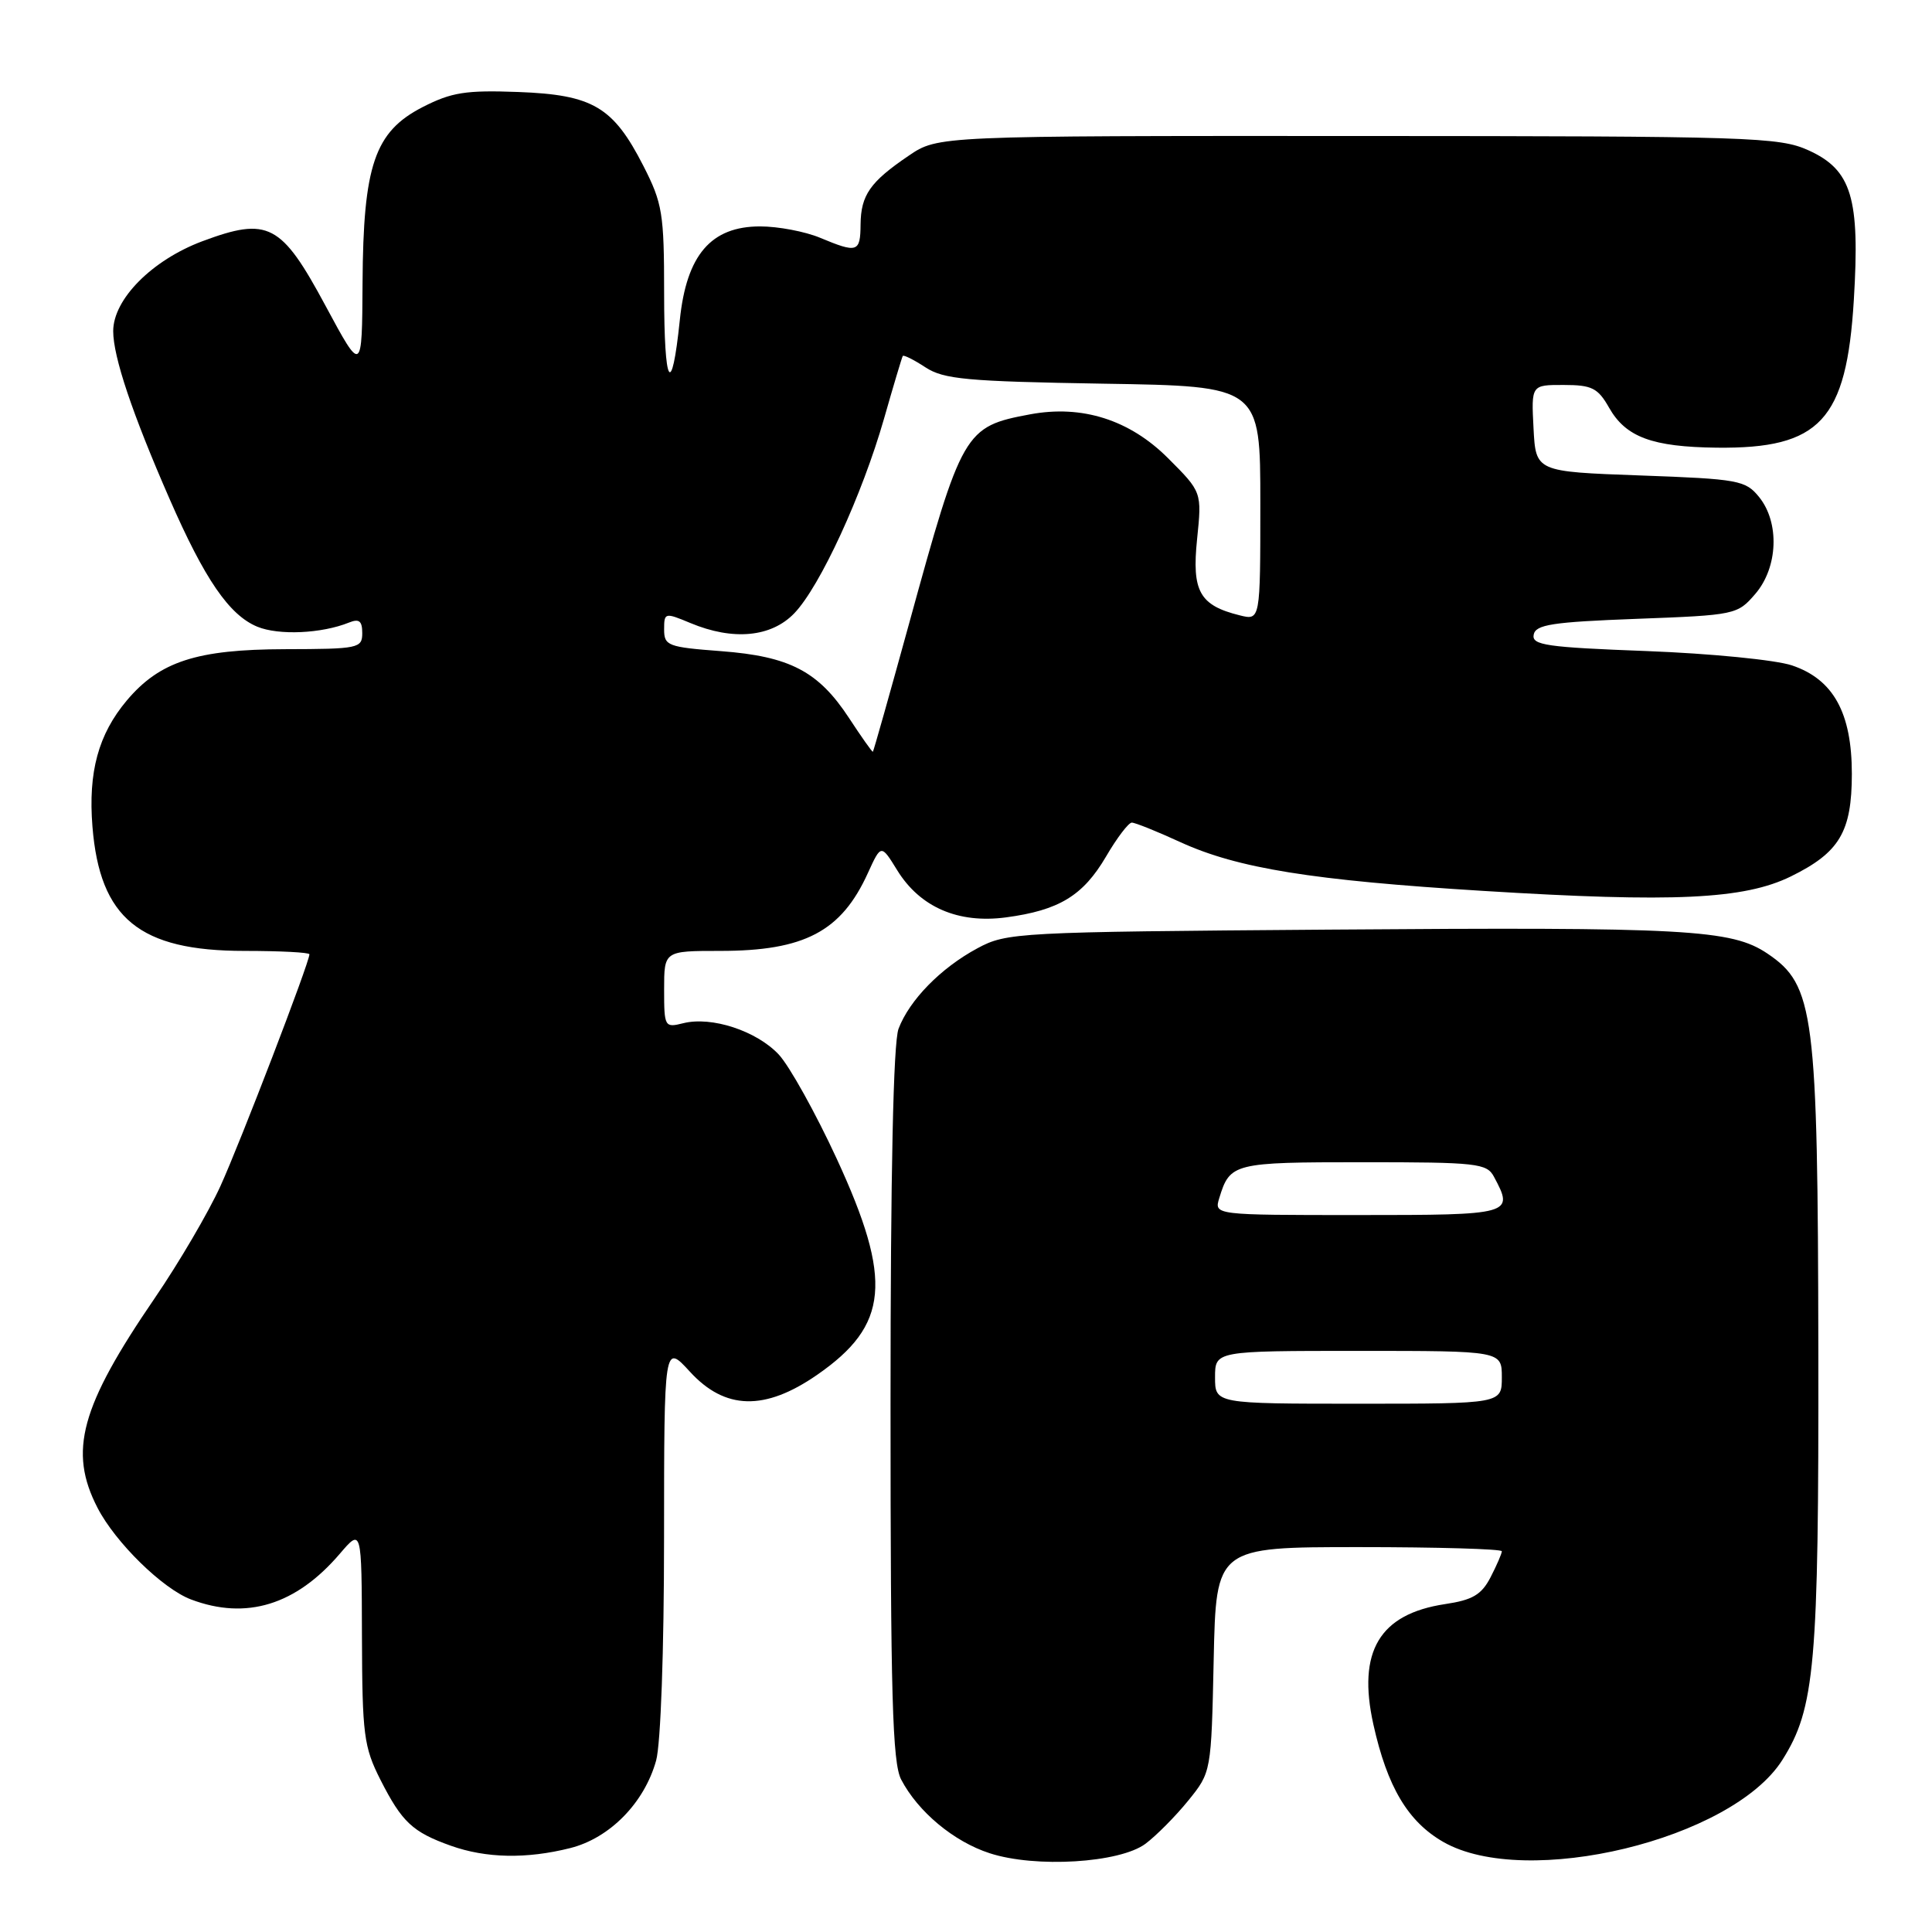 <?xml version="1.0" encoding="UTF-8" standalone="no"?>
<!DOCTYPE svg PUBLIC "-//W3C//DTD SVG 1.1//EN" "http://www.w3.org/Graphics/SVG/1.1/DTD/svg11.dtd" >
<svg xmlns="http://www.w3.org/2000/svg" xmlns:xlink="http://www.w3.org/1999/xlink" version="1.1" viewBox="0 0 256 256">
 <g >
 <path fill="currentColor"
d=" M 151.78 244.31 C 153.21 243.24 155.76 240.67 157.44 238.60 C 160.50 234.82 160.50 234.82 160.82 219.91 C 161.14 205.00 161.14 205.00 180.07 205.00 C 190.48 205.00 199.00 205.25 199.00 205.55 C 199.00 205.85 198.33 207.40 197.51 208.99 C 196.31 211.31 195.12 212.01 191.49 212.55 C 182.79 213.86 179.83 218.81 181.98 228.50 C 183.82 236.78 186.56 241.38 191.25 244.07 C 202.21 250.34 229.49 243.75 236.16 233.22 C 240.50 226.35 241.00 220.70 240.94 179.04 C 240.87 134.15 240.41 130.54 234.19 126.35 C 229.44 123.15 223.49 122.82 176.00 123.18 C 134.68 123.49 133.39 123.56 129.50 125.66 C 124.65 128.27 120.50 132.52 119.06 136.32 C 118.37 138.16 118.00 155.35 118.00 186.11 C 118.00 224.61 118.25 233.59 119.41 235.80 C 121.64 240.07 126.38 244.02 131.13 245.56 C 137.20 247.54 148.36 246.86 151.78 244.31 Z  M 75.56 244.88 C 80.80 243.56 85.38 238.89 86.94 233.28 C 87.55 231.09 87.99 218.64 87.99 203.76 C 88.00 178.03 88.00 178.03 91.42 181.76 C 96.07 186.84 101.34 186.97 108.25 182.19 C 117.78 175.60 118.32 169.70 110.89 153.58 C 108.08 147.49 104.61 141.26 103.19 139.73 C 100.24 136.59 94.29 134.64 90.54 135.58 C 88.07 136.20 88.00 136.08 88.00 131.11 C 88.00 126.00 88.00 126.00 95.43 126.00 C 106.60 126.00 111.48 123.43 115.00 115.68 C 116.75 111.85 116.75 111.85 118.89 115.32 C 121.91 120.21 126.96 122.40 133.29 121.56 C 140.33 120.62 143.51 118.69 146.56 113.49 C 148.00 111.02 149.54 109.00 149.97 109.00 C 150.41 109.00 153.30 110.16 156.41 111.59 C 163.99 115.06 173.86 116.65 196.55 118.05 C 221.75 119.61 231.10 119.17 237.30 116.13 C 243.75 112.96 245.37 110.23 245.38 102.55 C 245.38 94.45 242.93 90.02 237.45 88.17 C 235.28 87.44 226.62 86.59 218.21 86.27 C 204.92 85.77 202.95 85.49 203.22 84.10 C 203.47 82.76 205.69 82.42 216.85 82.00 C 229.95 81.51 230.22 81.45 232.59 78.69 C 235.60 75.19 235.83 69.25 233.09 65.86 C 231.29 63.64 230.38 63.47 217.34 63.00 C 203.50 62.50 203.50 62.50 203.20 56.75 C 202.90 51.00 202.90 51.00 207.20 51.01 C 210.93 51.01 211.73 51.41 213.21 54.02 C 215.43 57.93 218.93 59.22 227.50 59.32 C 241.17 59.47 244.67 55.71 245.64 39.78 C 246.47 26.21 245.36 22.52 239.64 19.92 C 235.75 18.16 232.15 18.04 179.89 18.02 C 124.28 18.00 124.28 18.00 120.41 20.63 C 115.29 24.10 114.07 25.85 114.03 29.75 C 114.00 33.45 113.61 33.57 108.65 31.50 C 106.68 30.68 103.11 30.00 100.72 30.00 C 94.21 30.00 90.97 33.78 90.08 42.40 C 88.99 52.92 88.00 51.23 88.00 38.85 C 88.00 28.28 87.78 26.93 85.25 21.98 C 81.25 14.15 78.56 12.56 68.68 12.19 C 61.72 11.93 59.83 12.23 56.00 14.19 C 49.64 17.46 48.13 21.88 48.04 37.50 C 47.97 49.50 47.97 49.50 43.13 40.51 C 37.27 29.61 35.54 28.71 26.80 31.97 C 20.14 34.47 15.00 39.65 15.00 43.88 C 15.00 47.28 17.53 54.82 22.46 66.09 C 27.12 76.76 30.37 81.50 34.09 83.04 C 36.93 84.21 42.61 83.96 46.25 82.49 C 47.59 81.95 48.00 82.28 48.00 83.89 C 48.00 85.90 47.50 86.00 37.75 86.02 C 26.08 86.05 21.16 87.64 16.79 92.83 C 13.03 97.31 11.67 102.30 12.25 109.53 C 13.23 121.70 18.48 126.00 32.39 126.00 C 37.12 126.00 41.00 126.20 41.00 126.45 C 41.00 127.53 31.84 151.39 29.21 157.16 C 27.62 160.65 23.71 167.32 20.51 172.00 C 10.66 186.40 9.05 192.29 12.92 199.79 C 15.28 204.38 21.56 210.53 25.32 211.94 C 32.64 214.70 39.22 212.67 45.02 205.89 C 47.92 202.50 47.92 202.50 47.96 216.78 C 48.00 229.87 48.20 231.47 50.42 235.85 C 53.26 241.44 54.66 242.76 59.74 244.57 C 64.40 246.23 69.76 246.34 75.56 244.88 Z  M 161.00 182.50 C 161.00 179.00 161.00 179.00 180.00 179.00 C 199.00 179.00 199.00 179.00 199.00 182.50 C 199.00 186.00 199.00 186.00 180.00 186.00 C 161.00 186.00 161.00 186.00 161.00 182.50 Z  M 161.56 158.75 C 162.98 154.11 163.42 154.00 180.59 154.00 C 195.72 154.00 197.01 154.14 197.96 155.93 C 200.64 160.93 200.40 161.00 179.93 161.00 C 160.87 161.00 160.87 161.00 161.56 158.75 Z  M 112.50 95.14 C 108.44 88.95 104.65 86.97 95.53 86.28 C 88.50 85.75 88.00 85.56 88.00 83.41 C 88.00 81.17 88.09 81.14 91.47 82.55 C 97.13 84.92 102.21 84.44 105.26 81.25 C 108.67 77.69 114.24 65.59 117.14 55.47 C 118.39 51.09 119.51 47.35 119.62 47.17 C 119.73 46.99 121.08 47.66 122.62 48.67 C 125.05 50.26 128.10 50.54 146.20 50.84 C 167.00 51.17 167.00 51.17 167.00 66.70 C 167.00 82.22 167.00 82.22 164.25 81.53 C 158.94 80.21 157.91 78.35 158.62 71.44 C 159.26 65.20 159.26 65.20 154.77 60.71 C 149.68 55.62 143.37 53.62 136.50 54.90 C 127.78 56.53 127.48 57.05 120.43 82.73 C 117.89 91.95 115.75 99.55 115.66 99.61 C 115.57 99.67 114.15 97.66 112.50 95.14 Z "/>
</g>
</svg>
